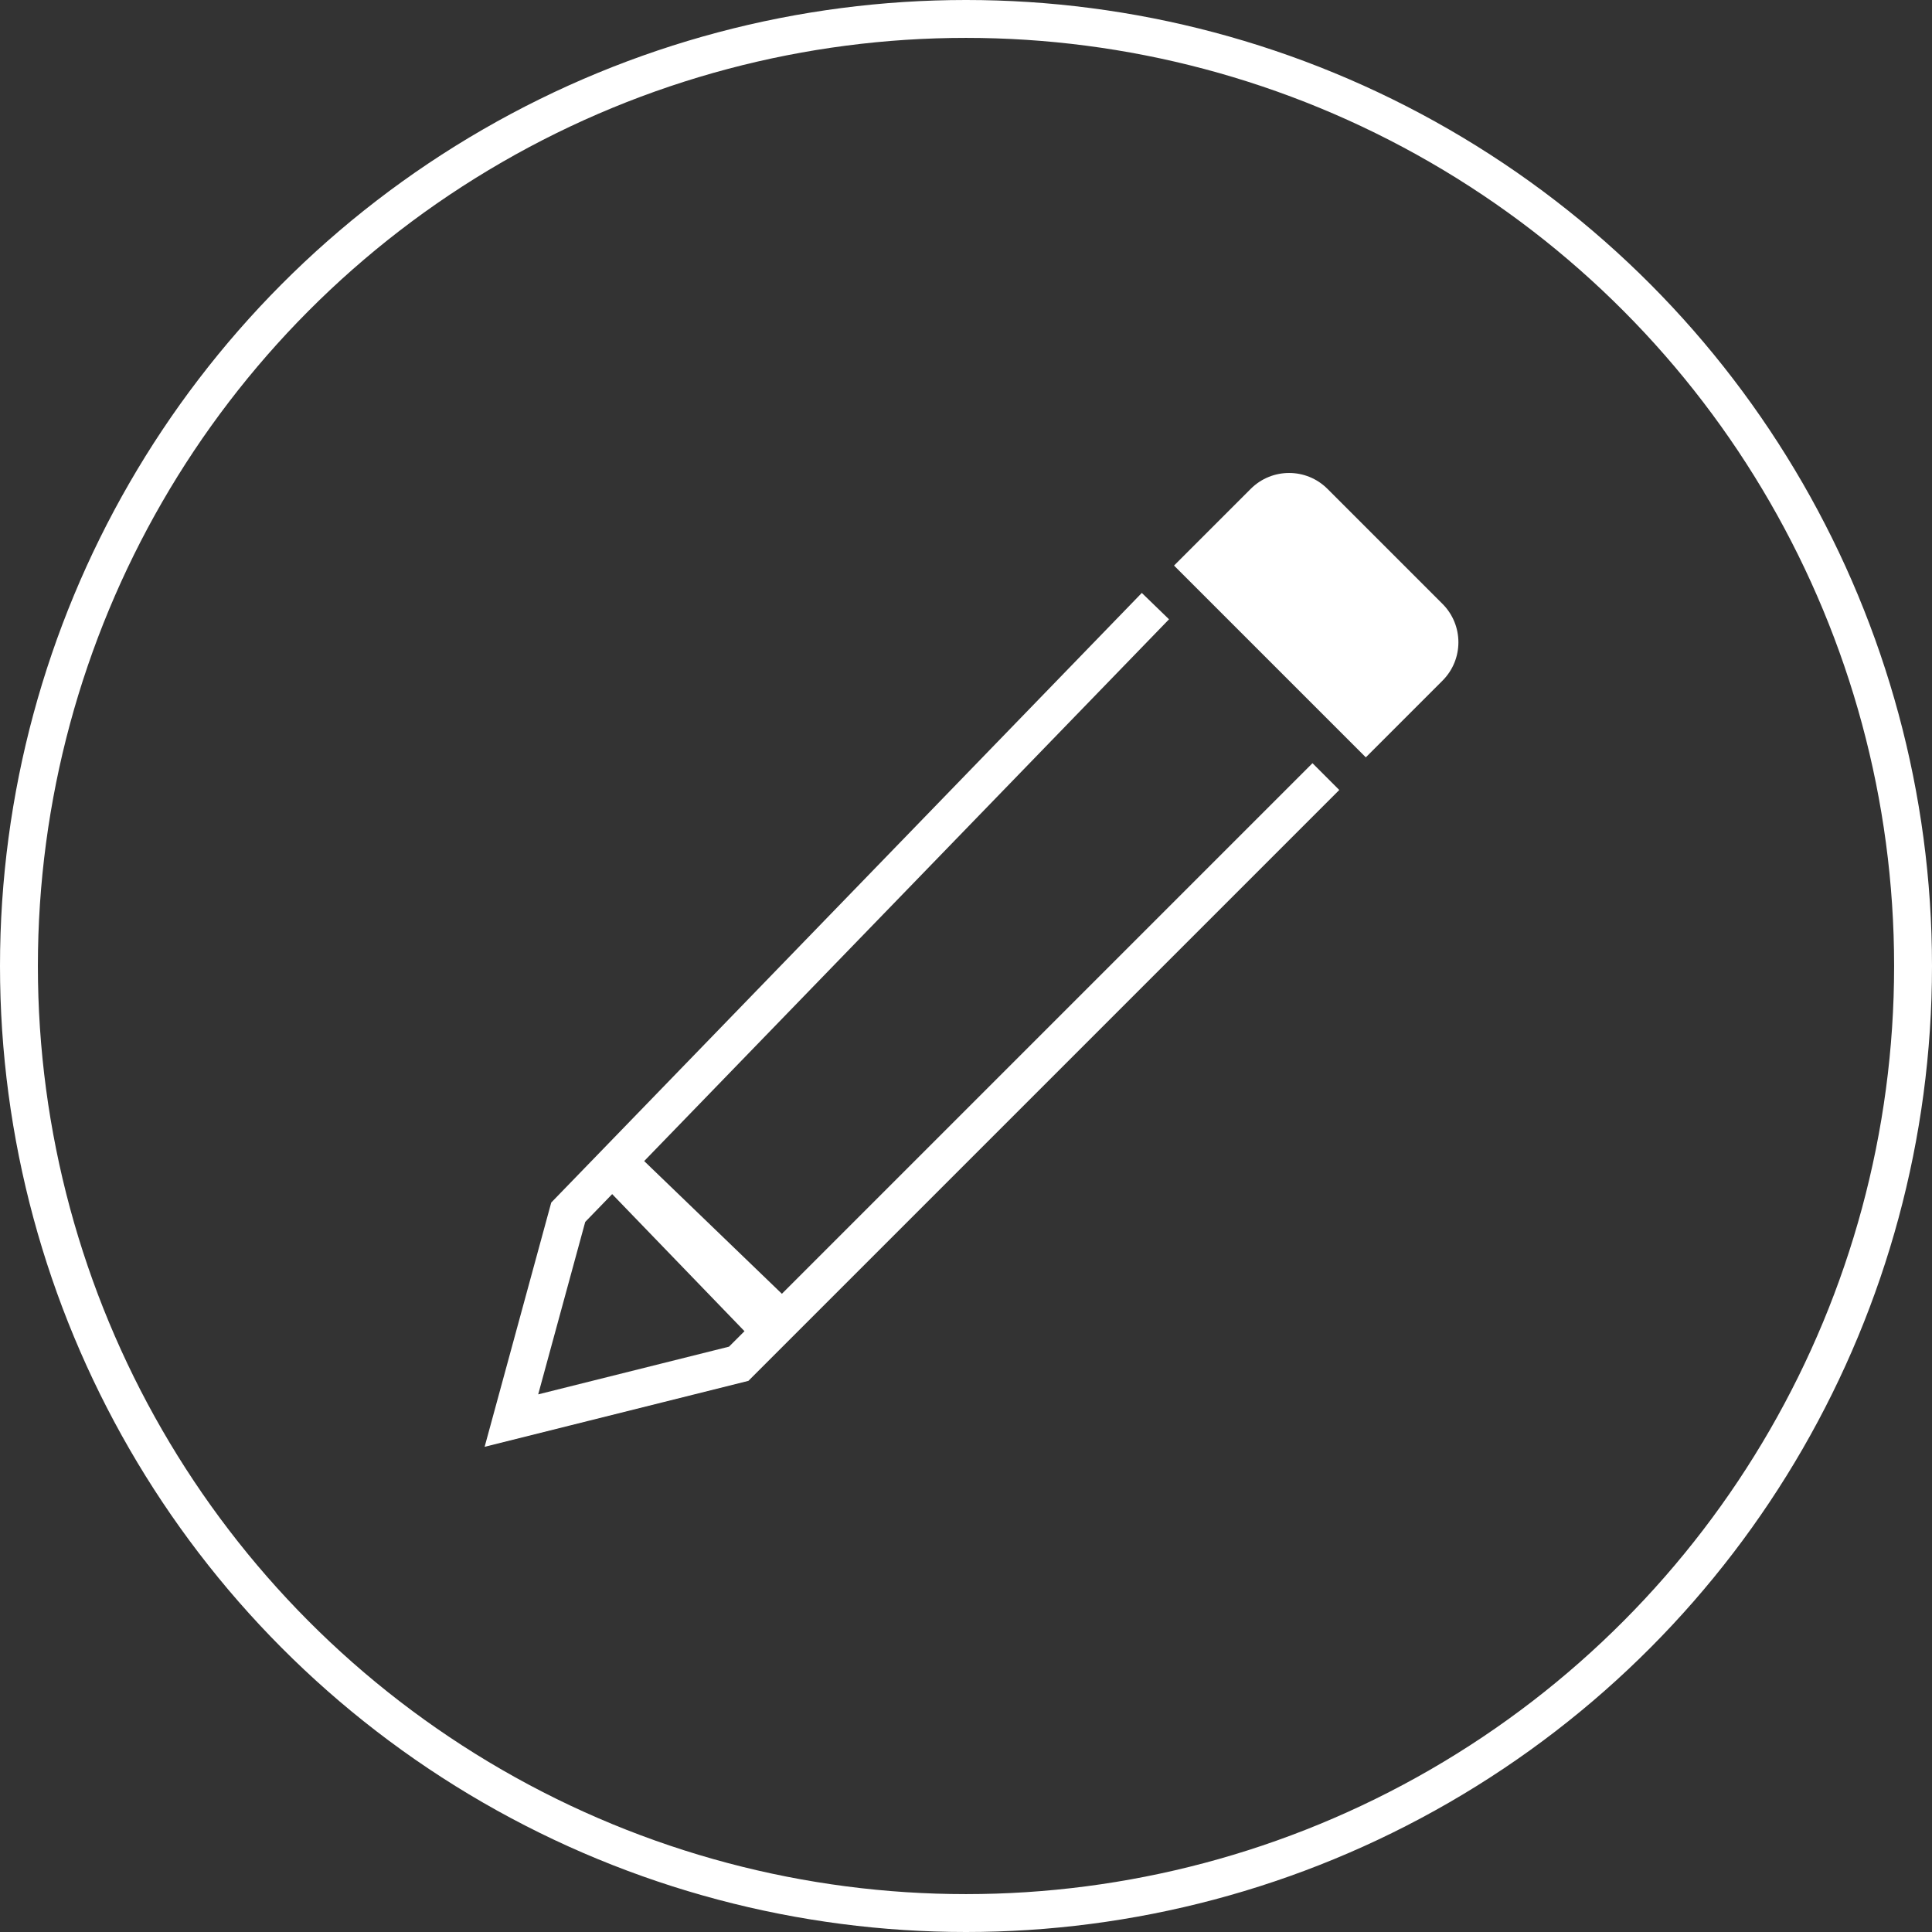 <svg xmlns="http://www.w3.org/2000/svg" xmlns:xlink="http://www.w3.org/1999/xlink" preserveAspectRatio="xMidYMid" width="102" height="102" viewBox="0 0 102 102">
  <rect x="0" y="0" width="102" height="102" fill="#333333" stroke="none"/>
  <defs>
    <style>

      .cls-3 {
        stroke: #ffffff;
        stroke-linecap: round;
        stroke-width: 2px;
        fill: none;
      }

      .cls-5 {
        stroke: #ffffff;
        stroke-width: 2px;
        fill: none;
      }

      .cls-6 {
        fill: #ffffff;
      }
    </style>
  </defs>
  <g id="idle">
    <circle id="circle-1" class="cls-3" cx="51" cy="51" r="50"/>
    <g id="pecil-copy">
      <path d="M61.000,32.000 C61.000,32.000 30.000,64.000 30.000,64.000 C30.000,64.000 27.000,75.000 27.000,75.000 C27.000,75.000 39.000,72.000 39.000,72.000 C39.000,72.000 70.000,41.000 70.000,41.000 " id="path-1" class="cls-5" fill-rule="evenodd"/>
      <path d="M70.083,25.809 C70.083,25.809 76.158,31.884 76.158,31.884 C77.276,33.003 77.276,34.816 76.158,35.934 C76.158,35.934 72.108,39.984 72.108,39.984 C72.108,39.984 61.983,29.859 61.983,29.859 C61.983,29.859 66.033,25.809 66.033,25.809 C67.152,24.691 68.965,24.691 70.083,25.809 Z" id="path-2" class="cls-6" fill-rule="evenodd"/>
      <path d="M30.991,61.667 C30.991,61.667 32.660,59.998 32.660,59.998 C32.660,59.998 42.000,69.000 42.000,69.000 C42.000,69.000 40.000,71.000 40.000,71.000 C40.000,71.000 30.991,61.667 30.991,61.667 Z" id="path-3" class="cls-6" fill-rule="evenodd"/>
    </g>
  </g>
</svg>
